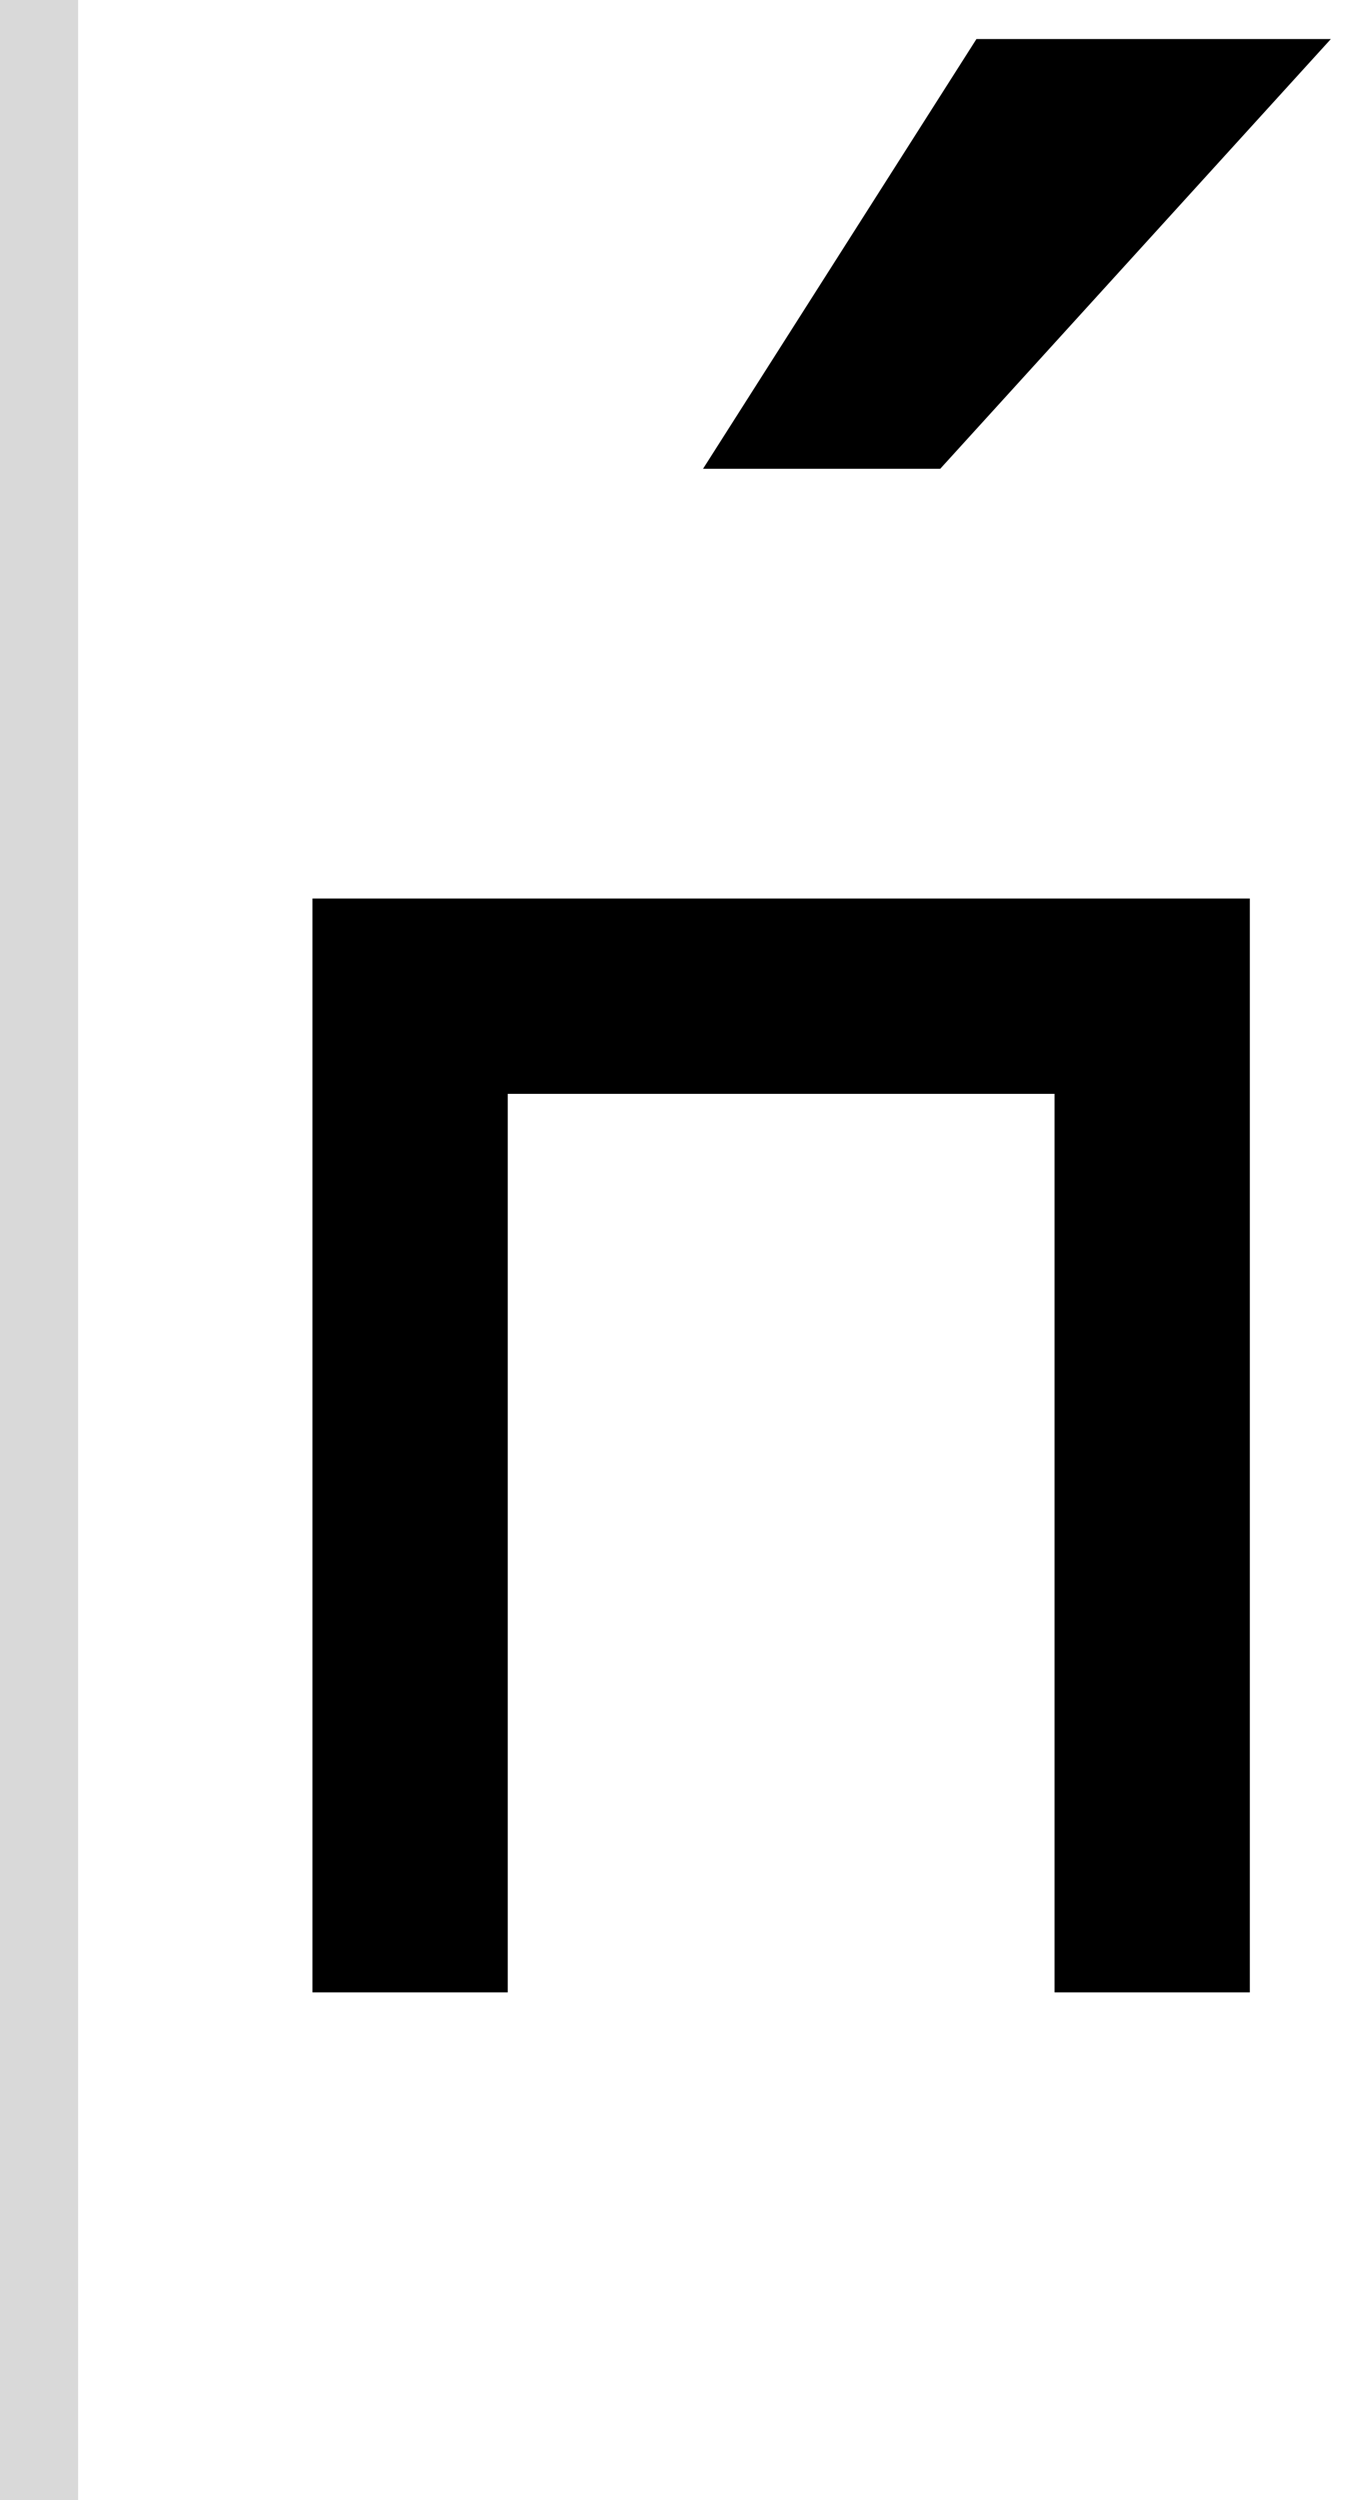 <svg width="35" height="64" viewBox="0 0 35 64" fill="none" xmlns="http://www.w3.org/2000/svg">
<path d="M18 12L25 1H34.074L24.073 12H18Z" fill="black"/>
<path d="M32 51H27V28H13V51H8V23H32V51Z" fill="black"/>
<rect width="2" height="64" fill="#D9D9D9"/>
</svg>

